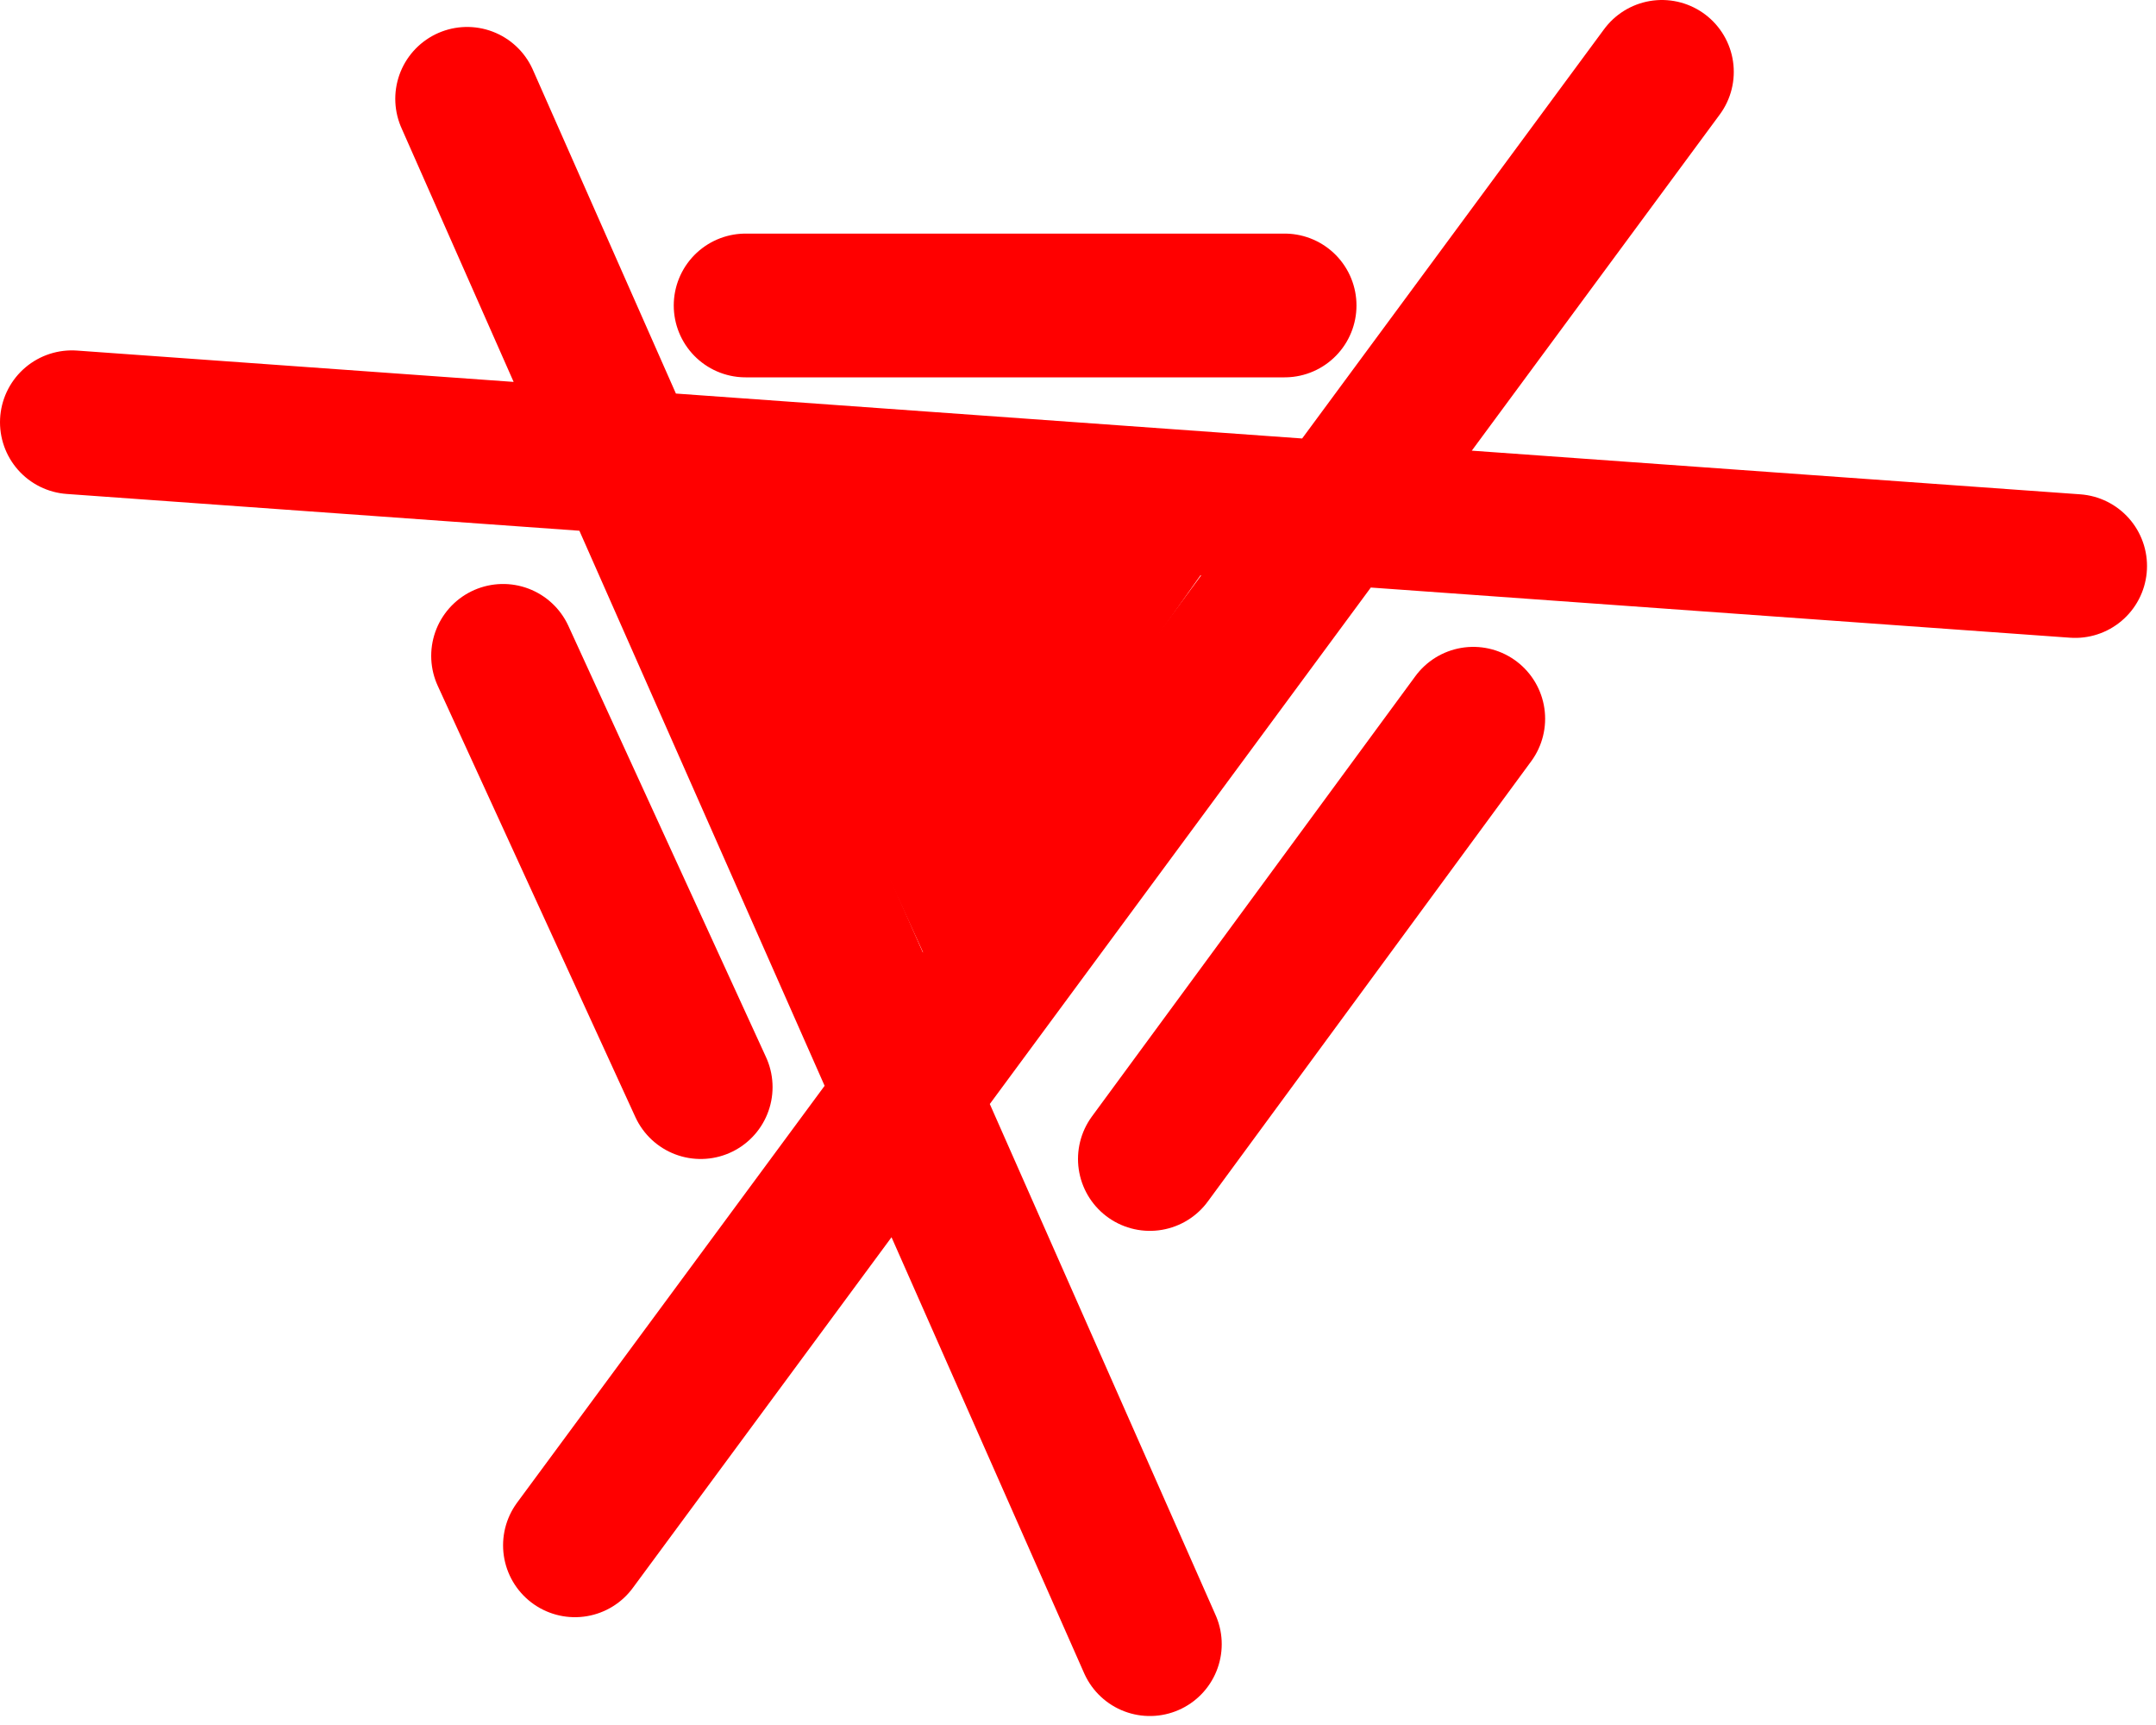 <svg width="120" height="96" viewBox="0 0 120 96" fill="none" xmlns="http://www.w3.org/2000/svg">
<path d="M4 23.5L115.5 31.5M41.5 17H71.5M82 40L73 52.25L64 64.5M28 36.5L39 60.5M26 5.5L64 91.5M32 86L92.5 4" stroke="#FF0000" stroke-width="8" stroke-linecap="round" stroke-linejoin="round"/>
<path d="M51.612 53.516L40.546 29.302L66.985 31.78L51.612 53.516Z" fill="#FF0000"/>
</svg>
